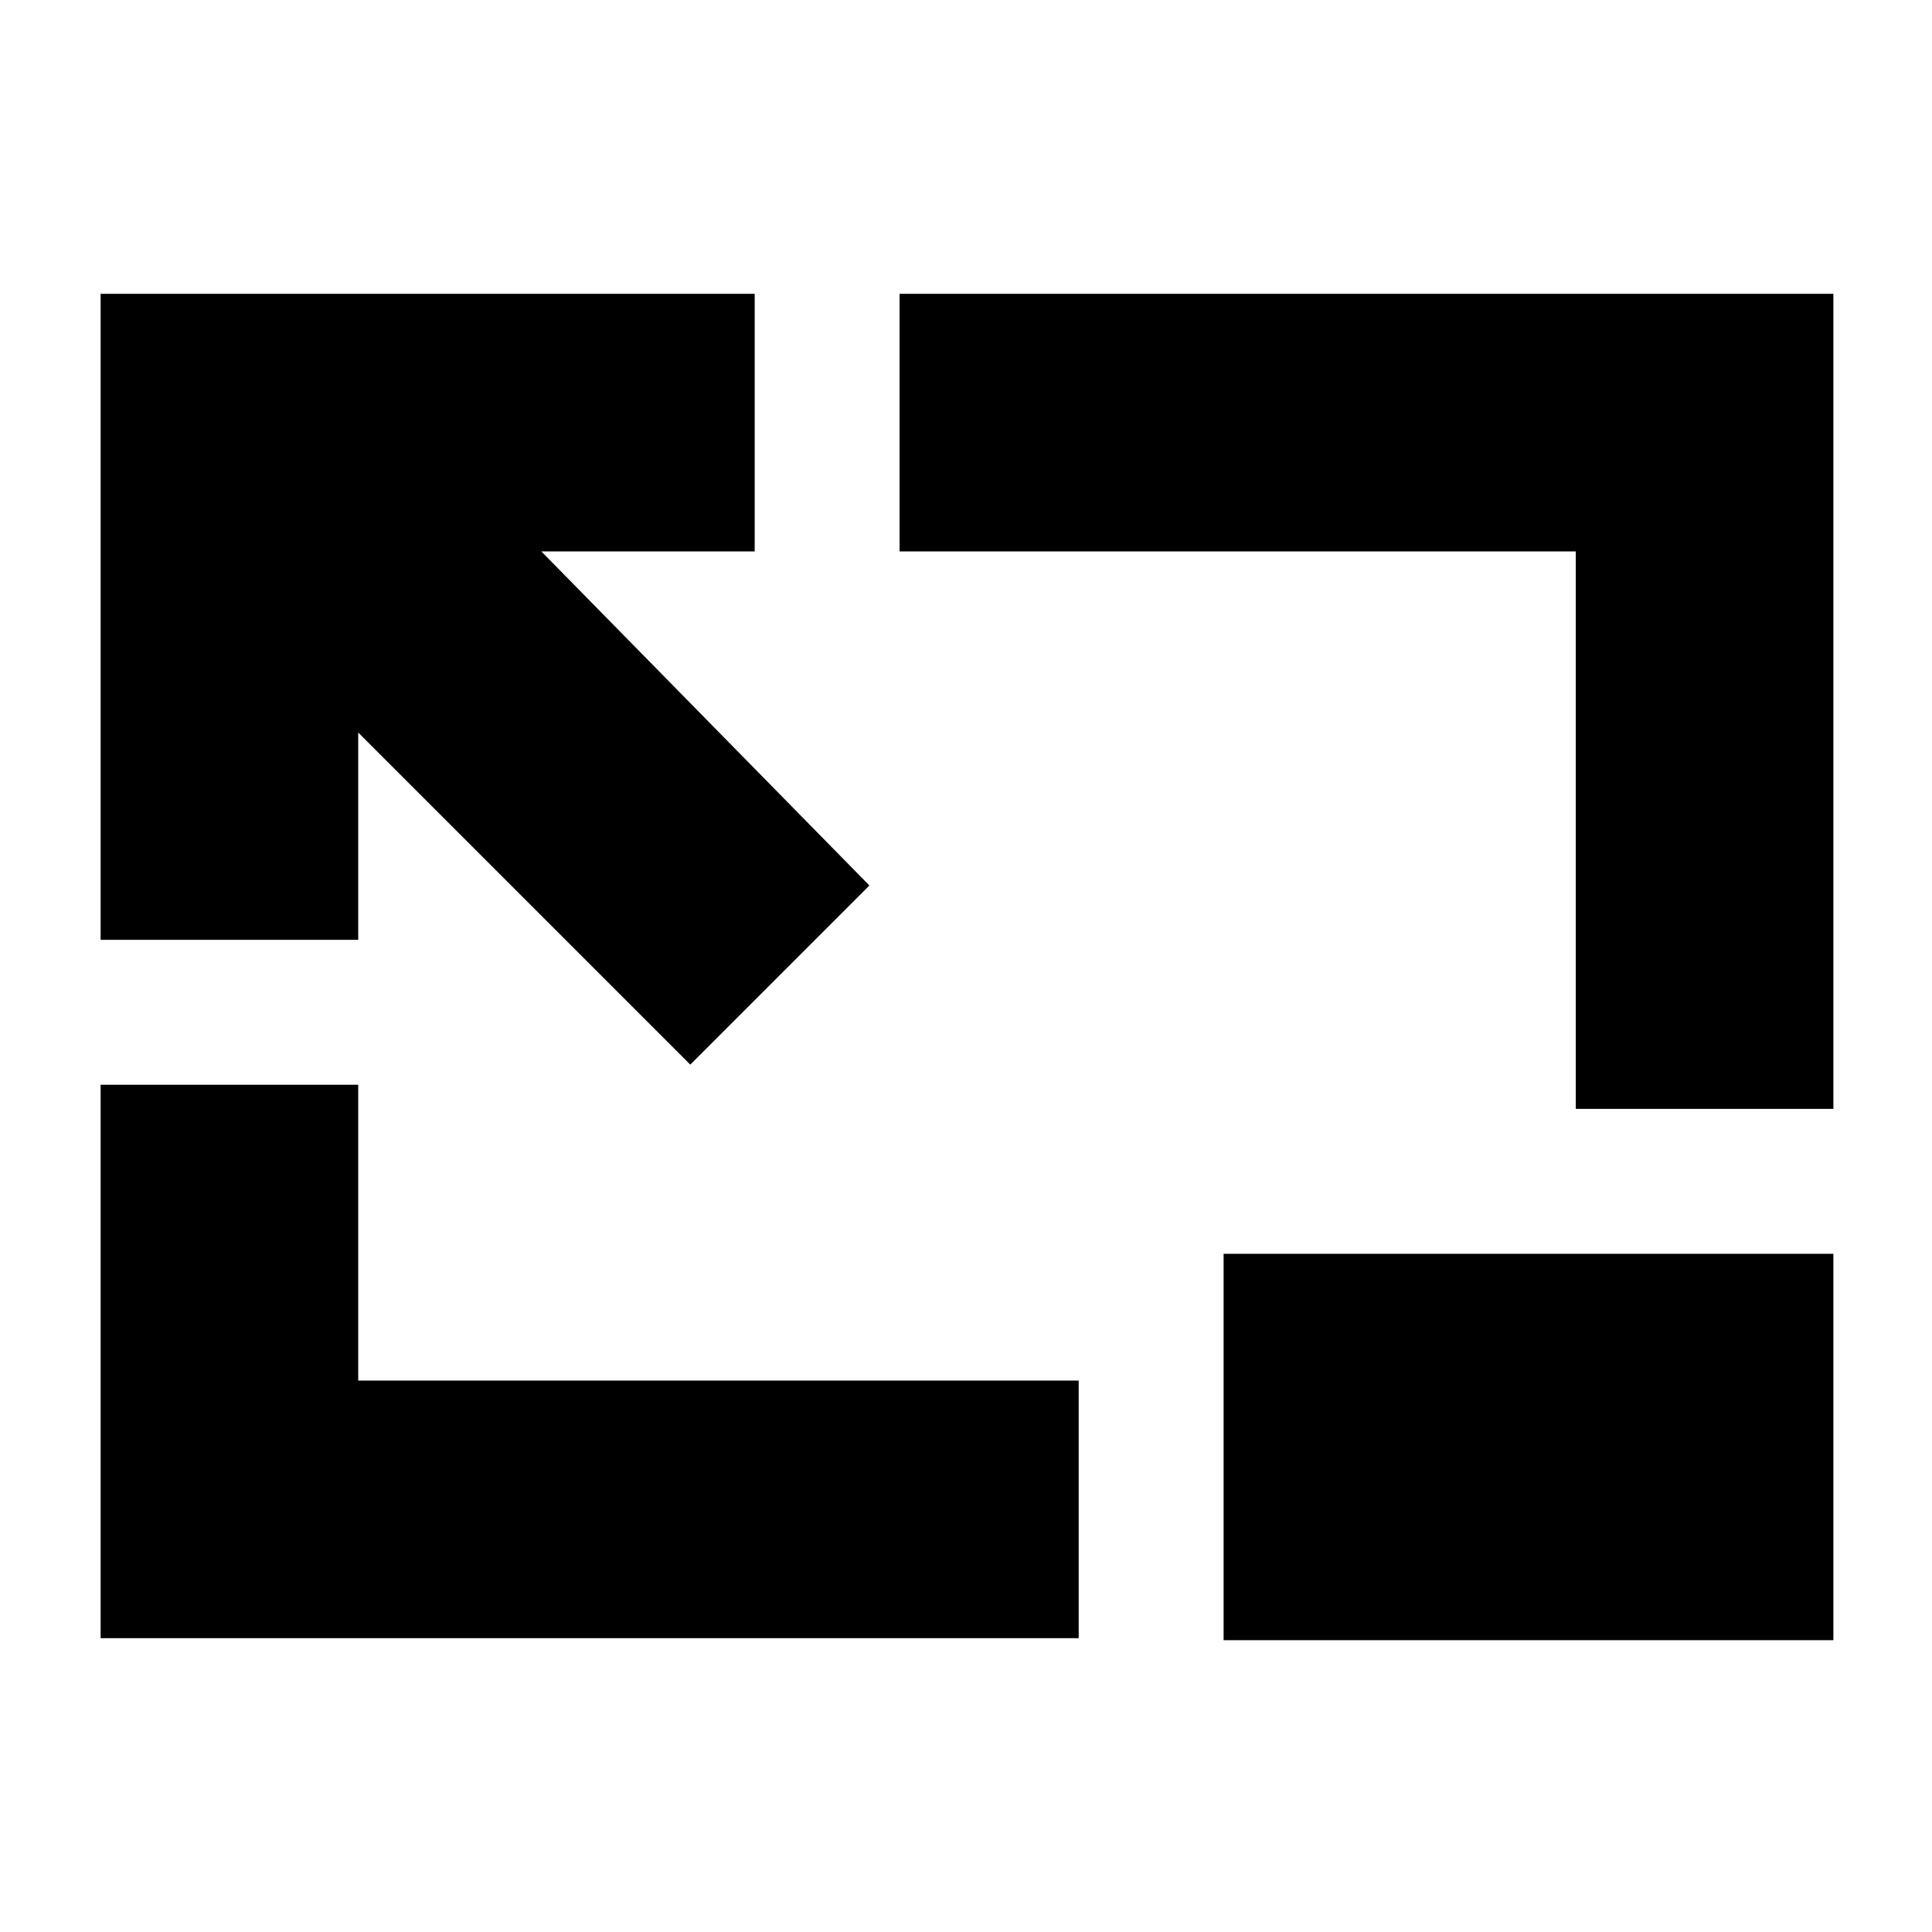 <svg xmlns="http://www.w3.org/2000/svg" height="20" viewBox="0 96 960 960" width="20"><path d="M343 625 178 460v103H50V242h325v128H269l163 166-89 89ZM50 910V635h128v147h358v128H50Zm733-263V370H447V242h464v405H783Zm128 72v192H608V719h303Z"/></svg>